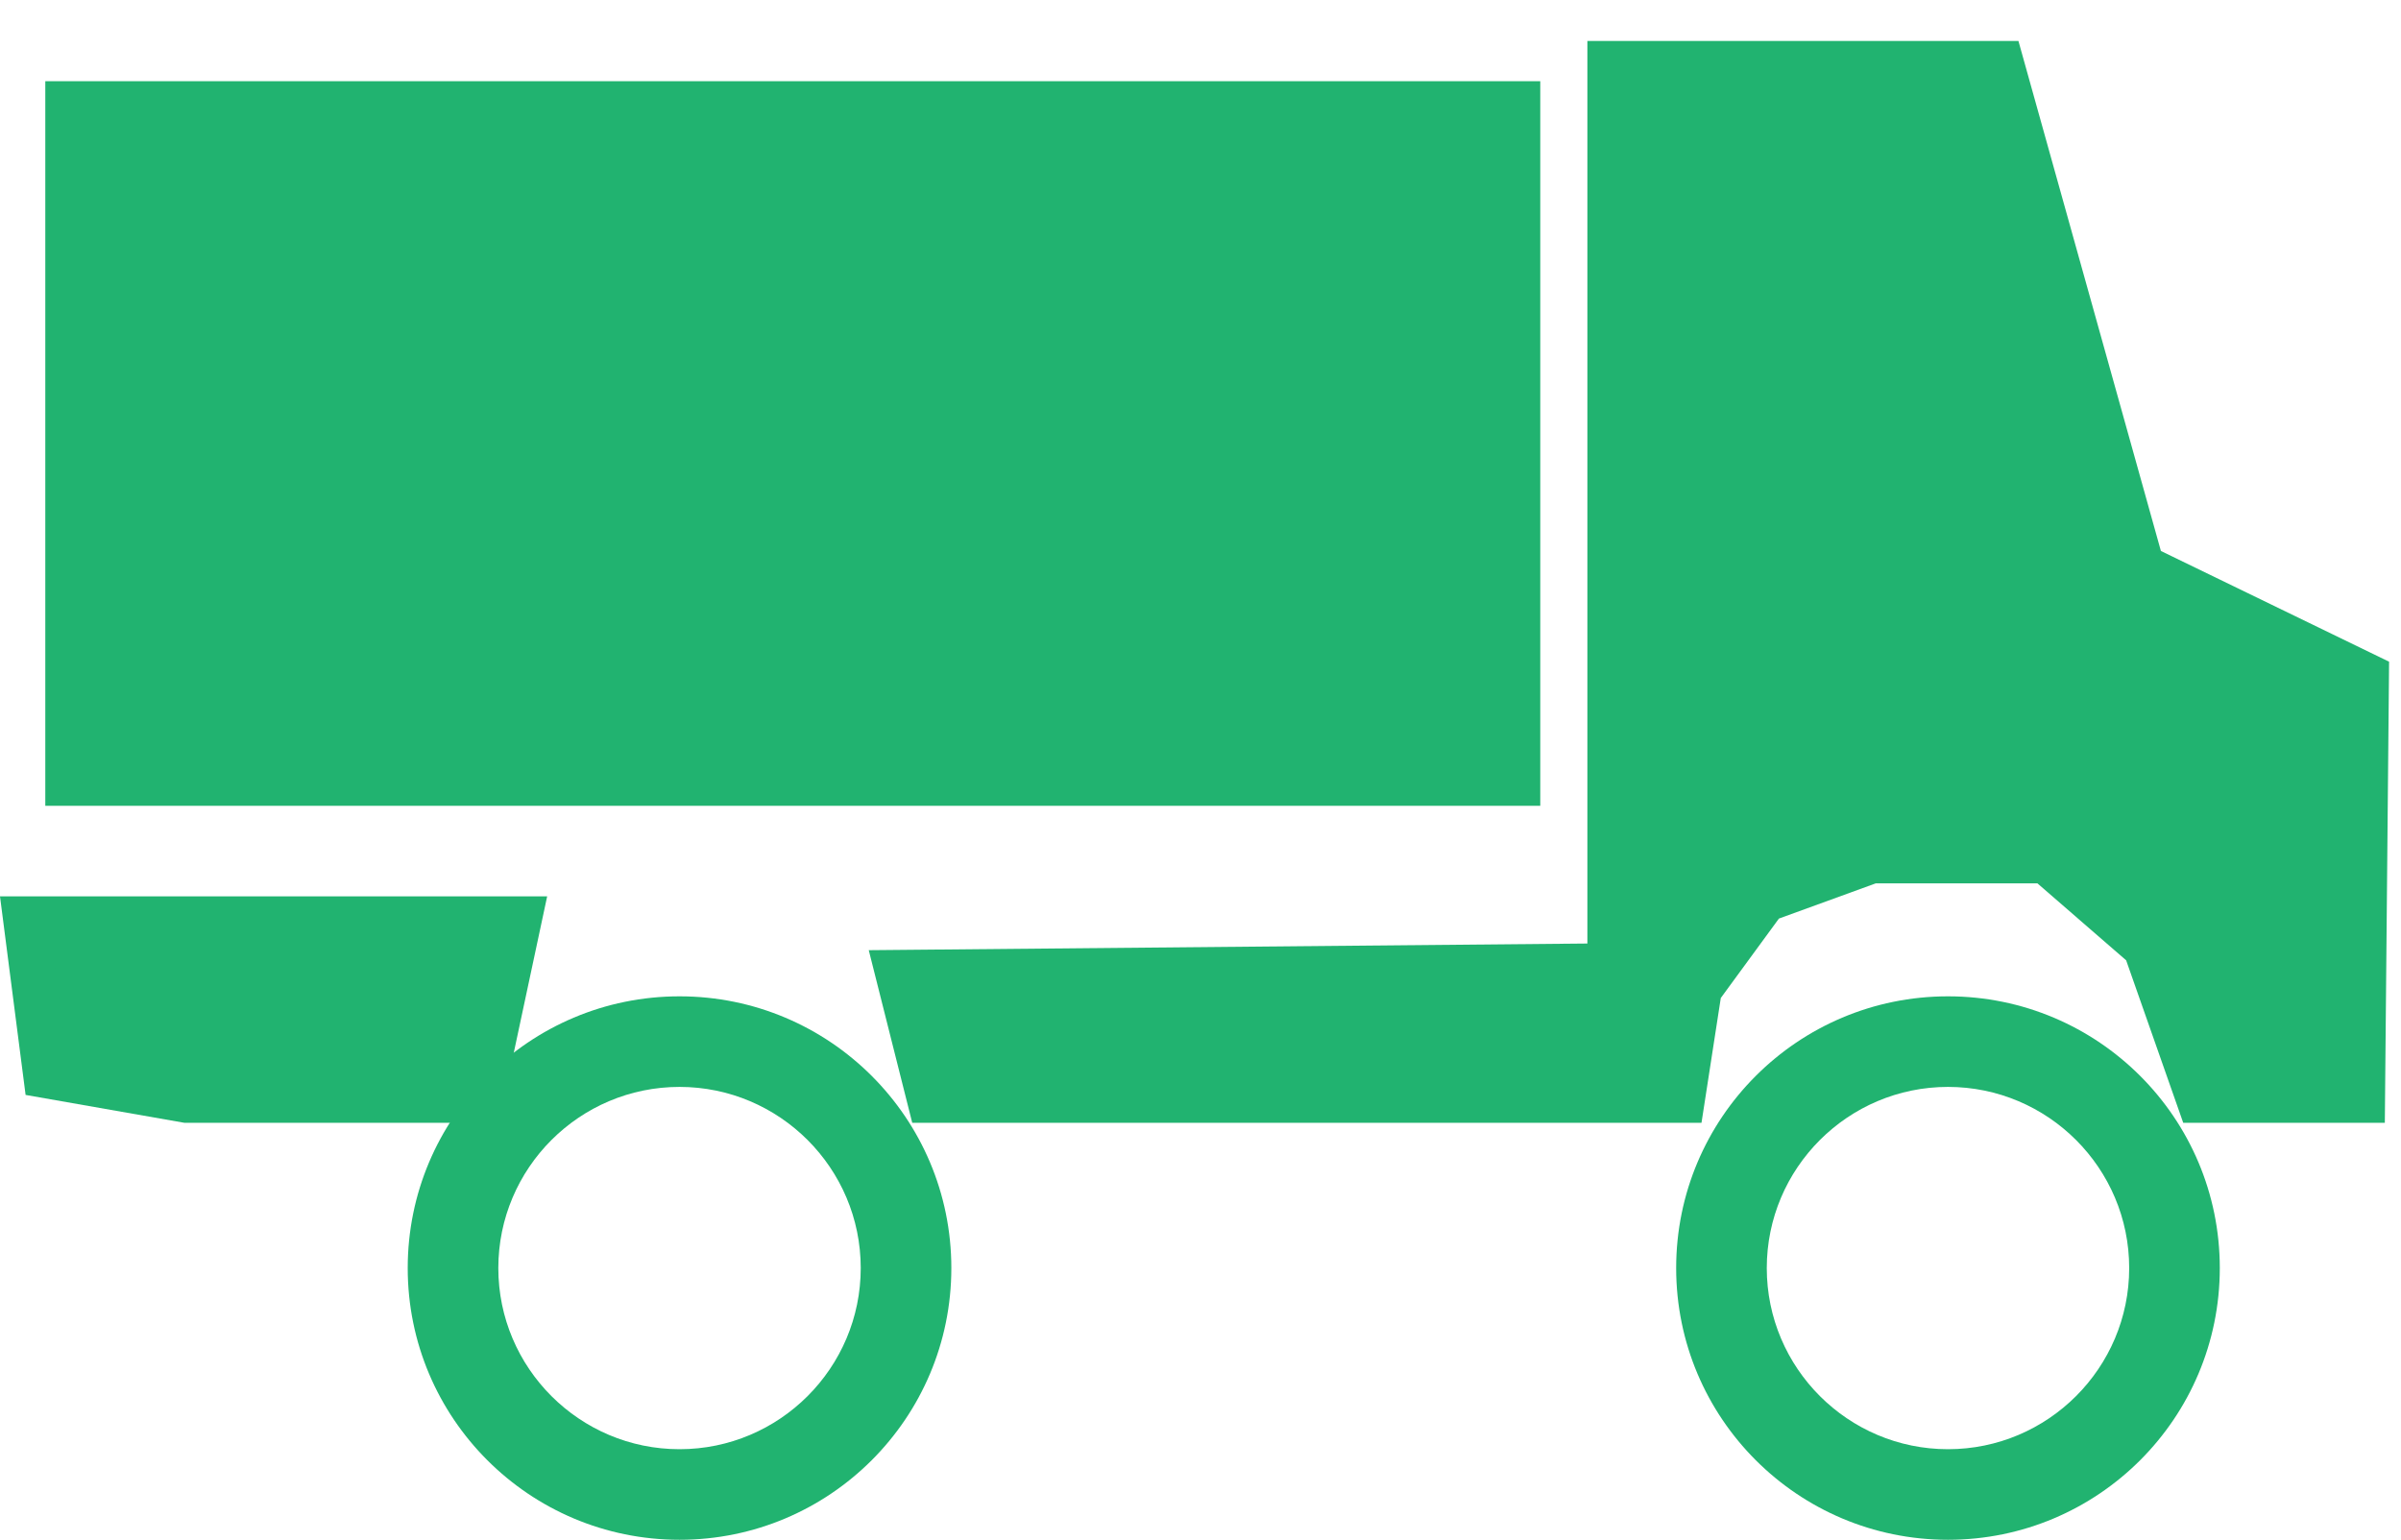 <svg width="53" height="34" viewBox="0 0 53 34" fill="none" xmlns="http://www.w3.org/2000/svg">
<path d="M10.606 24.293H4.116L1.014 23.748L0.569 20.293H11.46L10.606 24.293Z" fill="#21B370"/>
<path d="M1.137 20.793L1.463 23.319L4.16 23.793H10.202L10.842 20.793H1.137ZM0 19.793H12.078L11.011 24.793H4.072L0.565 24.177L0 19.793Z" fill="#21B370"/>
<path d="M34 1.793H1V17.793H34V1.793Z" fill="#21B370"/>
<path d="M35.04 0.904H44.555L47.7 12.166L52.737 14.611L52.643 24.793H48.193L46.933 21.205L44.974 19.505H41.407L39.268 20.283L37.985 22.037L37.559 24.793H20.137L19.177 20.981L35.04 20.834V0.904Z" fill="#21B370"/>
<path d="M15 24C12.794 24 11 25.794 11 28C11 30.206 12.794 32 15 32C17.206 32 19 30.206 19 28C19 25.794 17.206 24 15 24ZM15 22C18.314 22 21 24.686 21 28C21 31.314 18.314 34 15 34C11.686 34 9 31.314 9 28C9 24.686 11.686 22 15 22Z" fill="#21B370"/>
<path d="M43 24C40.794 24 39 25.794 39 28C39 30.206 40.794 32 43 32C45.206 32 47 30.206 47 28C47 25.794 45.206 24 43 24ZM43 22C46.314 22 49 24.686 49 28C49 31.314 46.314 34 43 34C39.686 34 37 31.314 37 28C37 24.686 39.686 22 43 22Z" fill="#21B370"/>
</svg>
